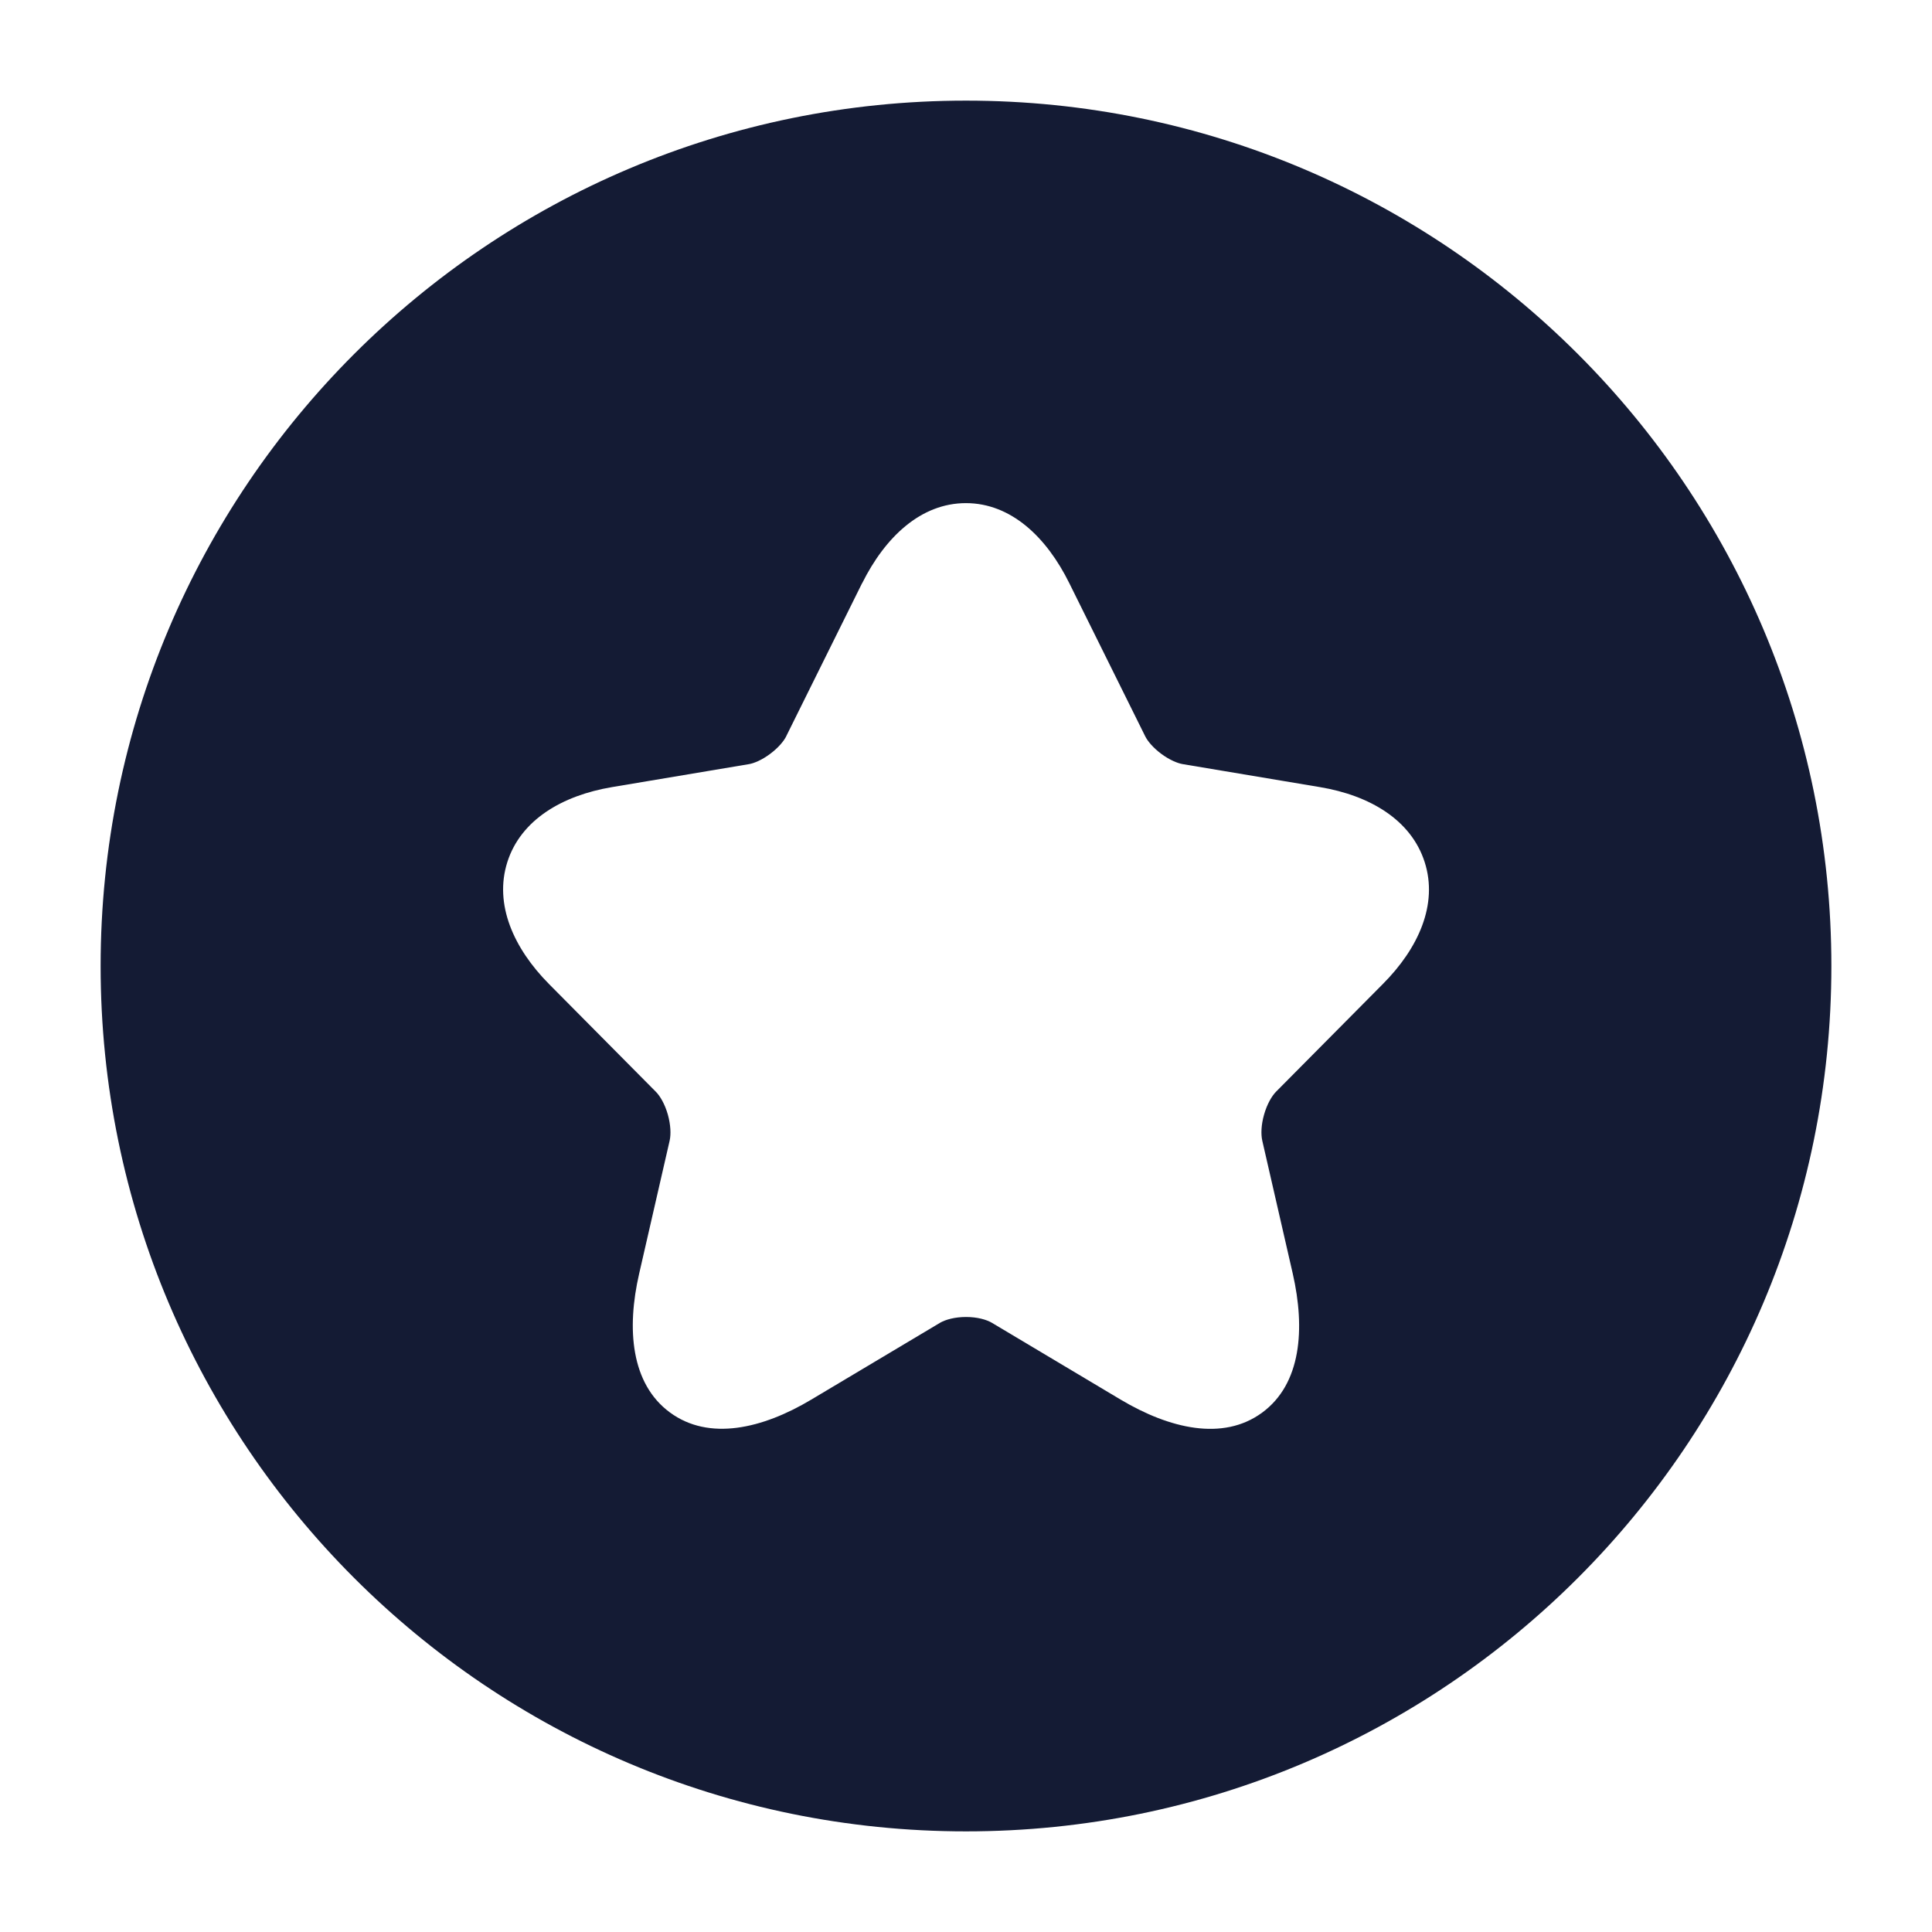 <svg xmlns:xlink="http://www.w3.org/1999/xlink"  xmlns="http://www.w3.org/2000/svg" width="24" height="24" viewBox="0 0 24 24" fill="none">
<path fill-rule="evenodd" clip-rule="evenodd" d="M12 22.75C6.063 22.75 1.25 17.937 1.25 12C1.25 6.063 6.063 1.25 12 1.25C17.937 1.25 22.75 6.063 22.75 12C22.75 17.937 17.937 22.75 12 22.75ZM13.284 7.246C13.002 6.674 12.56 6.25 11.999 6.25C11.438 6.25 10.995 6.673 10.71 7.245L10.709 7.245L9.768 9.143L9.767 9.146C9.738 9.205 9.67 9.288 9.568 9.364C9.467 9.44 9.369 9.481 9.306 9.492L9.306 9.492L7.601 9.778C6.985 9.882 6.469 10.184 6.302 10.71C6.136 11.235 6.381 11.781 6.821 12.225L8.147 13.562C8.2 13.615 8.259 13.715 8.296 13.845C8.332 13.974 8.336 14.091 8.319 14.167L8.319 14.168L7.94 15.821C7.782 16.508 7.837 17.189 8.322 17.546C8.808 17.904 9.473 17.748 10.077 17.387L11.673 16.435L11.674 16.434C11.745 16.392 11.863 16.36 12.001 16.36C12.14 16.36 12.256 16.393 12.323 16.433L13.922 17.387C14.527 17.747 15.192 17.906 15.679 17.548C16.164 17.192 16.216 16.509 16.059 15.821L15.68 14.168L15.68 14.167C15.663 14.091 15.666 13.974 15.703 13.845C15.74 13.715 15.799 13.615 15.851 13.562L17.176 12.226L17.177 12.225C17.62 11.781 17.866 11.235 17.698 10.71C17.53 10.184 17.014 9.881 16.398 9.778L14.691 9.492C14.626 9.481 14.526 9.439 14.425 9.364C14.323 9.288 14.255 9.205 14.226 9.146L13.284 7.246Z" fill="#141B34"/>
</svg>